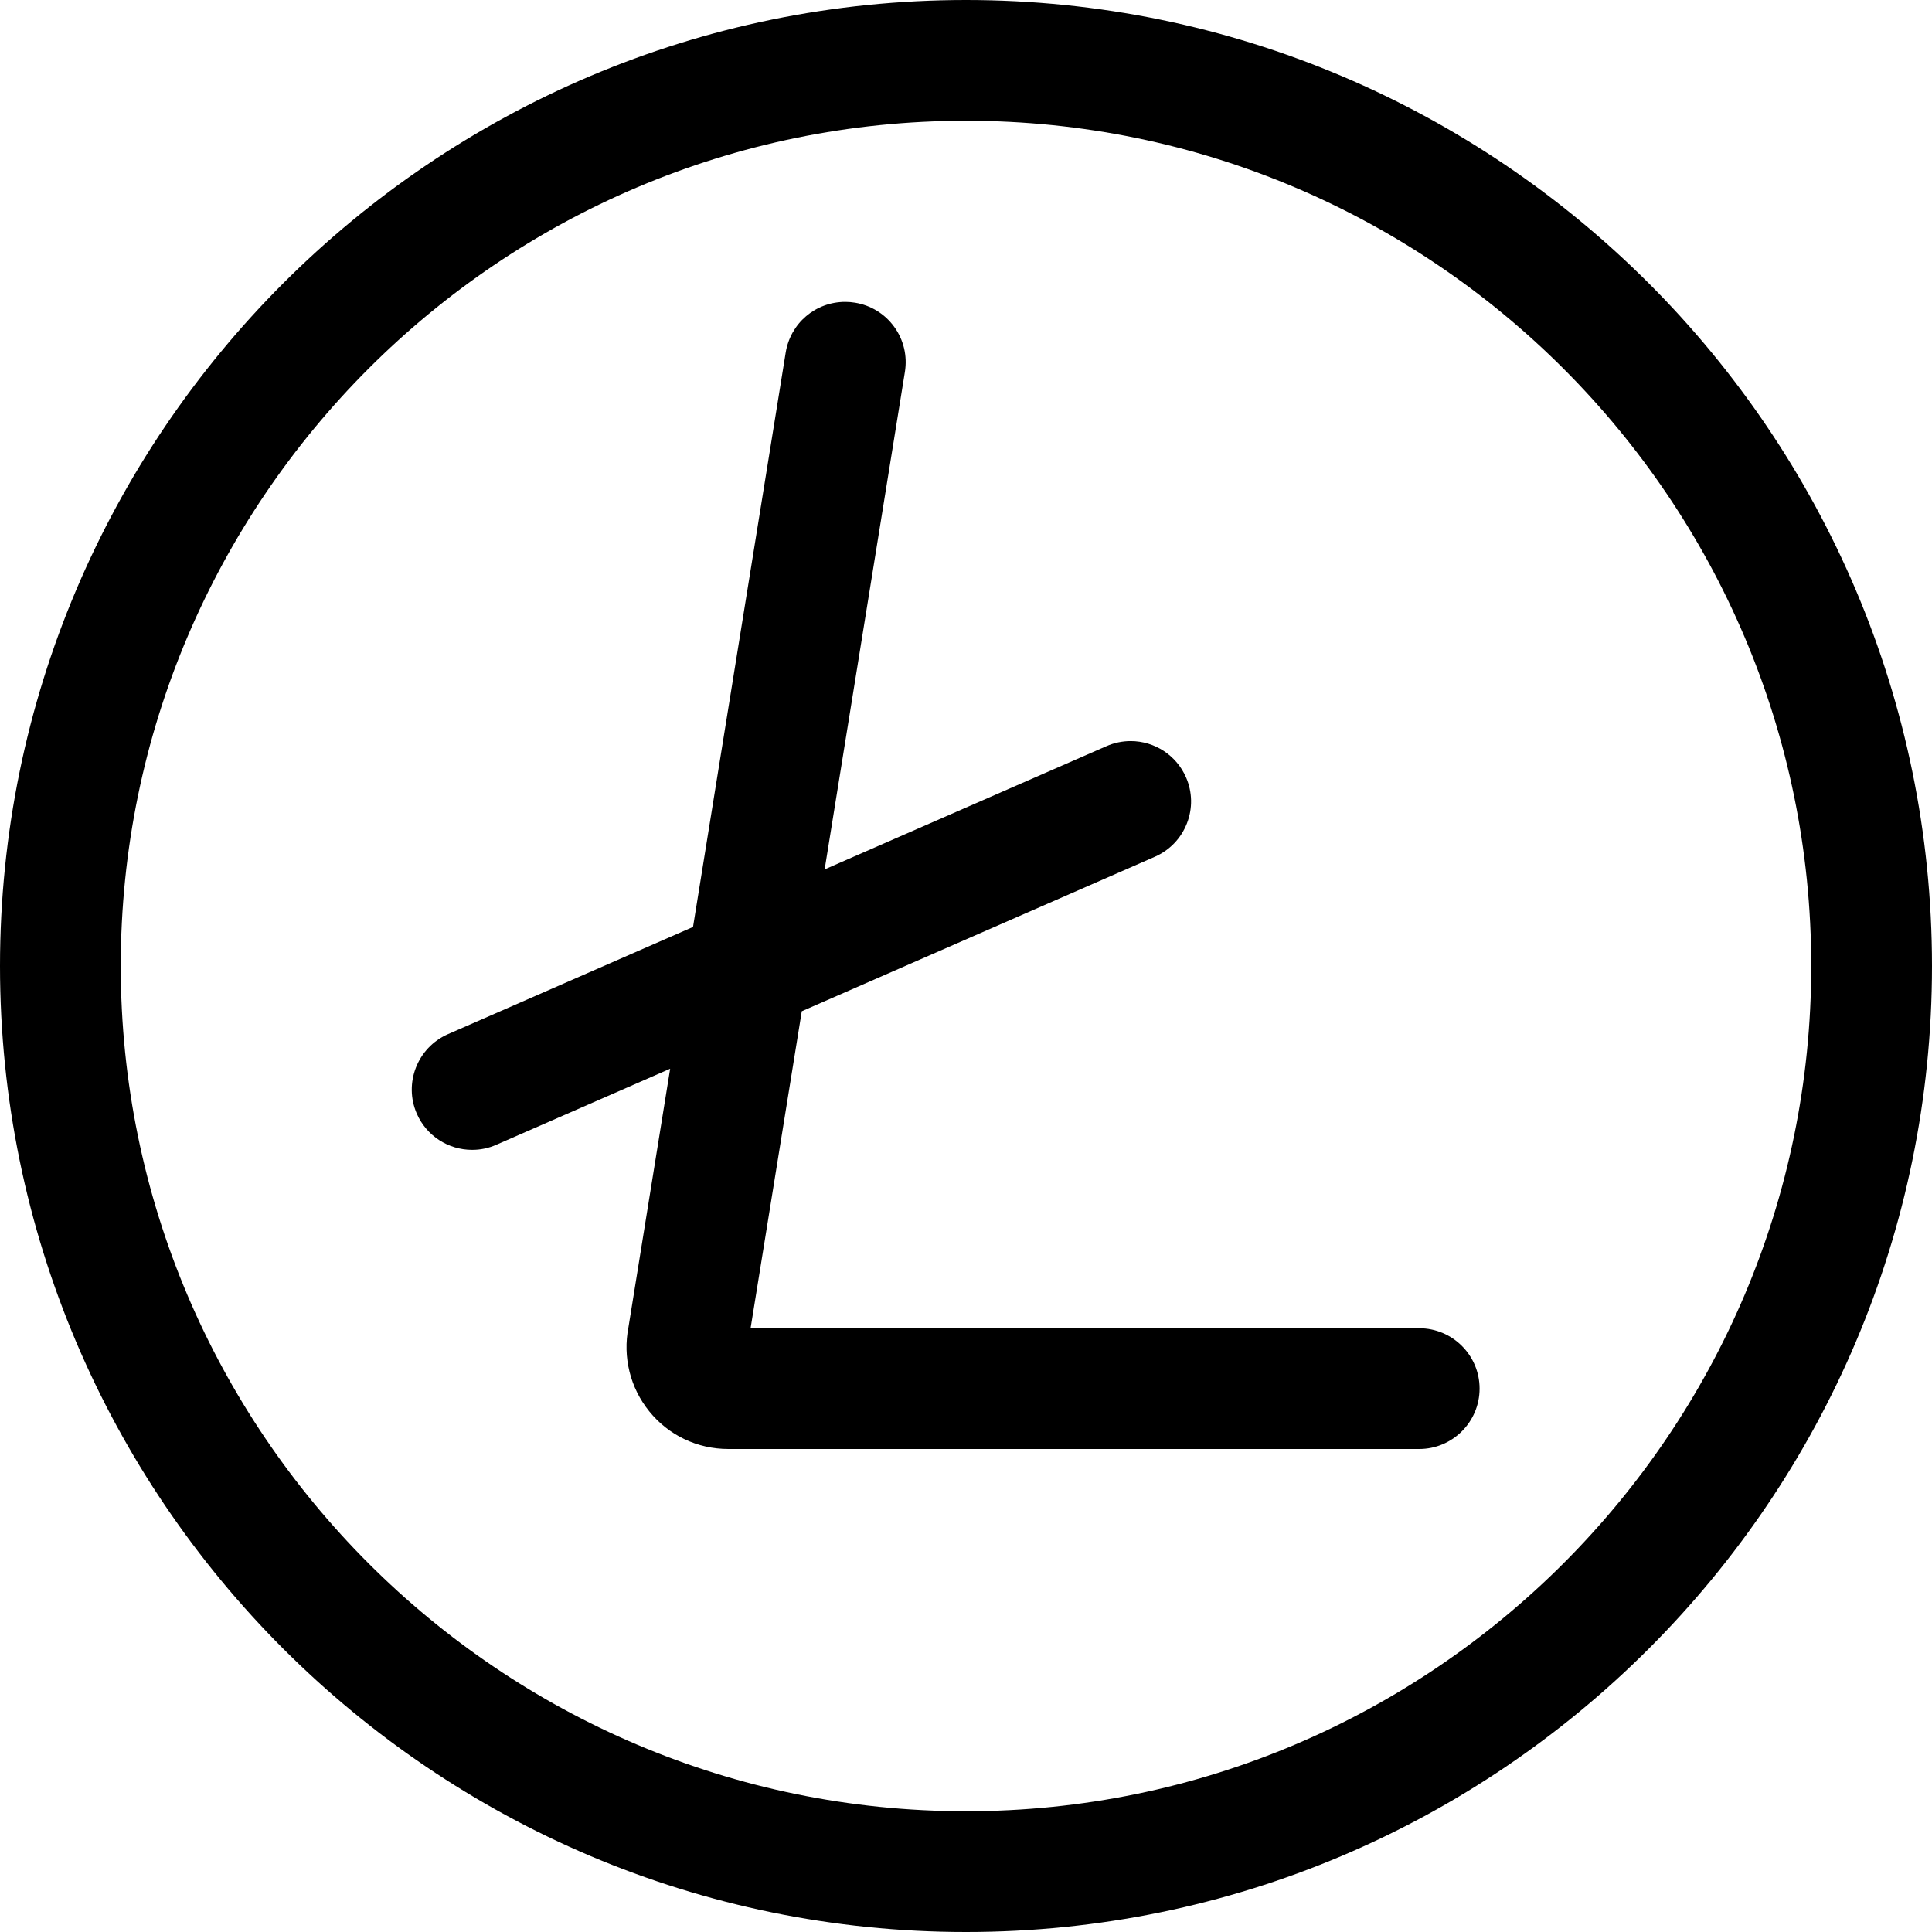 <?xml version="1.0" encoding="utf-8"?>
<!-- Generator: Adobe Illustrator 22.1.0, SVG Export Plug-In . SVG Version: 6.00 Build 0)  -->
<svg version="1.1" id="Layer_1" xmlns="http://www.w3.org/2000/svg" xmlns:xlink="http://www.w3.org/1999/xlink" x="0px" y="0px"
	 viewBox="0 0 24 24" style="enable-background:new 0 0 24 24;" xml:space="preserve">
<title>crypto-currency-litecoin</title>
<g>
	<path d="M12,24C5.383,24,0,18.617,0,12C0,5.383,5.383,0,12,0c6.617,0,12,5.383,12,12C24,18.617,18.617,24,12,24z M12,1.5
		C6.21,1.5,1.5,6.21,1.5,12c0,5.79,4.71,10.5,10.5,10.5c5.79,0,10.5-4.71,10.5-10.5C22.5,6.21,17.79,1.5,12,1.5z"/>
	<path d="M9.049,18c-0.388,0-0.744-0.171-0.984-0.468c-0.237-0.293-0.331-0.674-0.258-1.045l0.518-3.211l-2.16,0.945
		c-0.095,0.042-0.196,0.063-0.3,0.063c-0.298,0-0.568-0.176-0.687-0.449c-0.166-0.379,0.008-0.822,0.386-0.988l3.045-1.332
		L9.76,4.381c0.059-0.366,0.37-0.631,0.74-0.631c0.04,0,0.08,0.003,0.121,0.01c0.197,0.032,0.371,0.139,0.488,0.301
		c0.117,0.162,0.164,0.361,0.132,0.559l-0.997,6.18l3.501-1.531c0.096-0.042,0.197-0.063,0.301-0.063
		c0.298,0,0.568,0.177,0.687,0.45c0.08,0.183,0.084,0.387,0.011,0.573s-0.214,0.333-0.398,0.414l-4.386,1.919L9.324,16.5h8.306
		c0.414,0,0.75,0.336,0.75,0.75S18.043,18,17.63,18H9.049z"/>
</g>
</svg>
